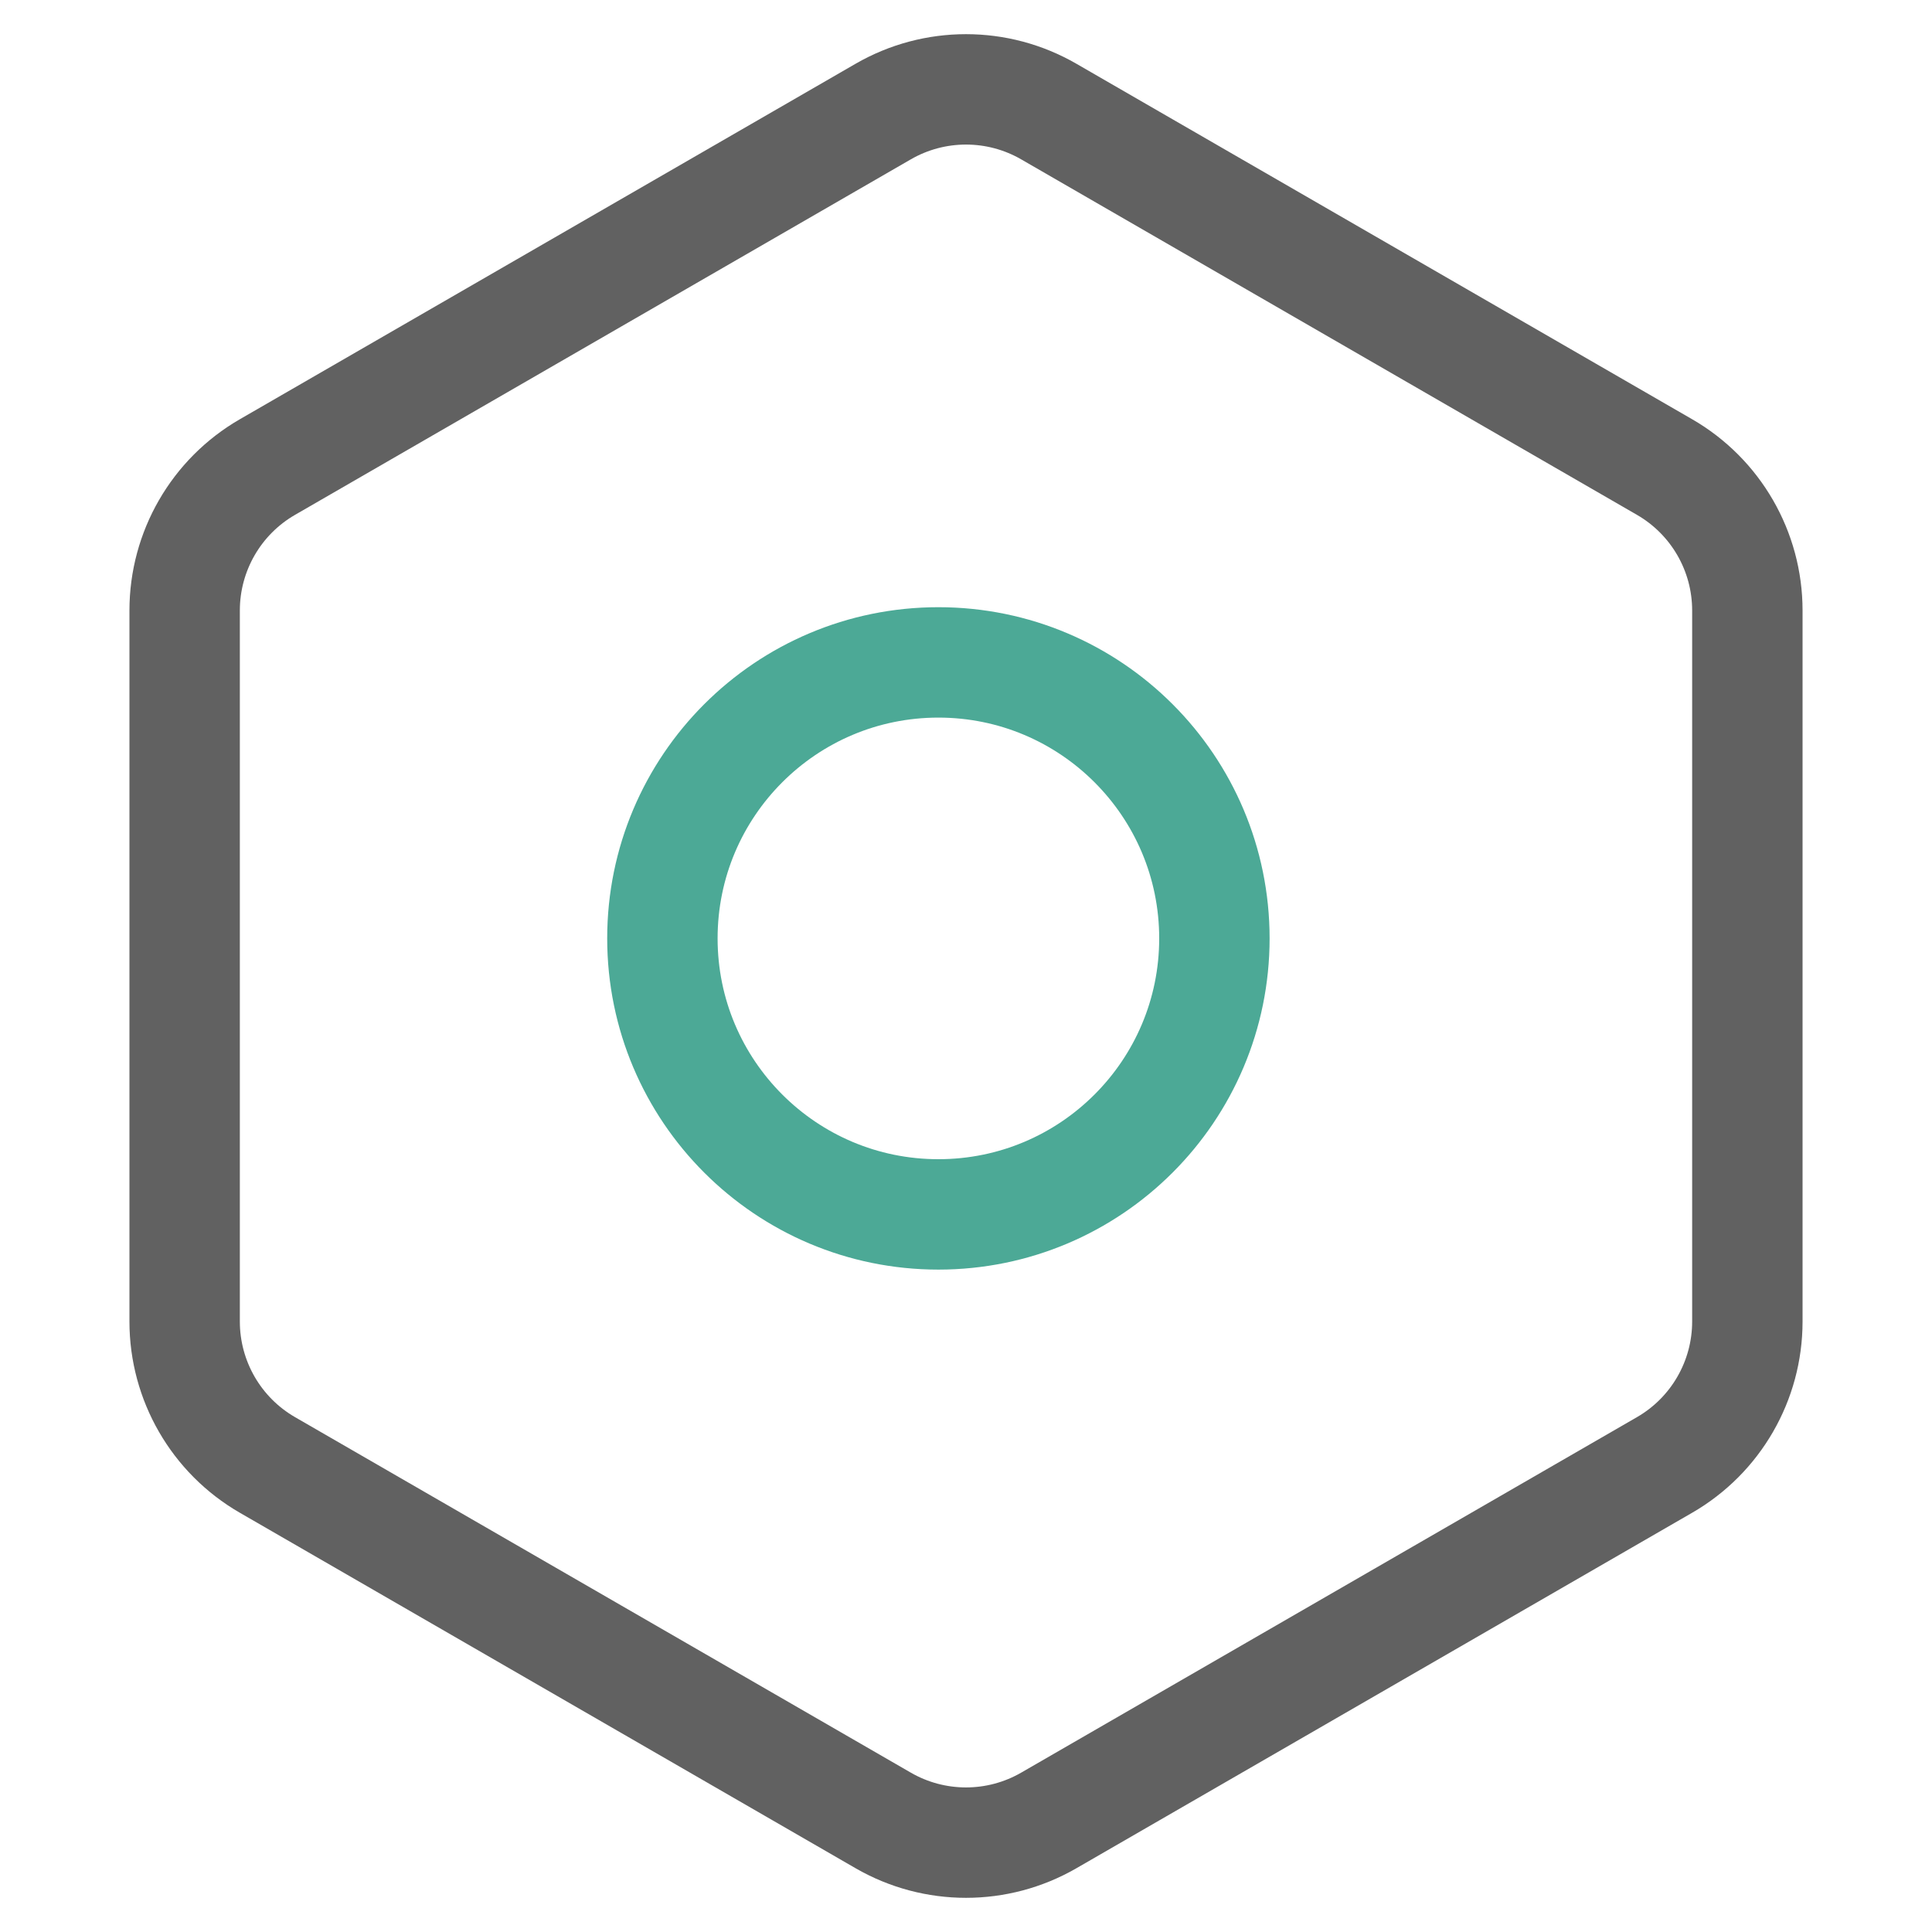 <svg width="35" height="35" viewBox="0 0 35 35" fill="none" xmlns="http://www.w3.org/2000/svg">
<path d="M19 2.021L30.155 8.461C31.084 8.997 31.655 9.988 31.655 11.059V23.941C31.655 25.012 31.084 26.003 30.155 26.539L19 32.979C18.072 33.515 16.928 33.515 16 32.979L4.845 26.539C3.916 26.003 3.345 25.012 3.345 23.941V11.059C3.345 9.988 3.916 8.997 4.845 8.461L16 2.021C16.928 1.485 18.072 1.485 19 2.021Z" stroke="#616161" stroke-width="2"/>
<circle cx="17" cy="17" r="5" stroke="#4CA996" stroke-width="2"/>
</svg>
